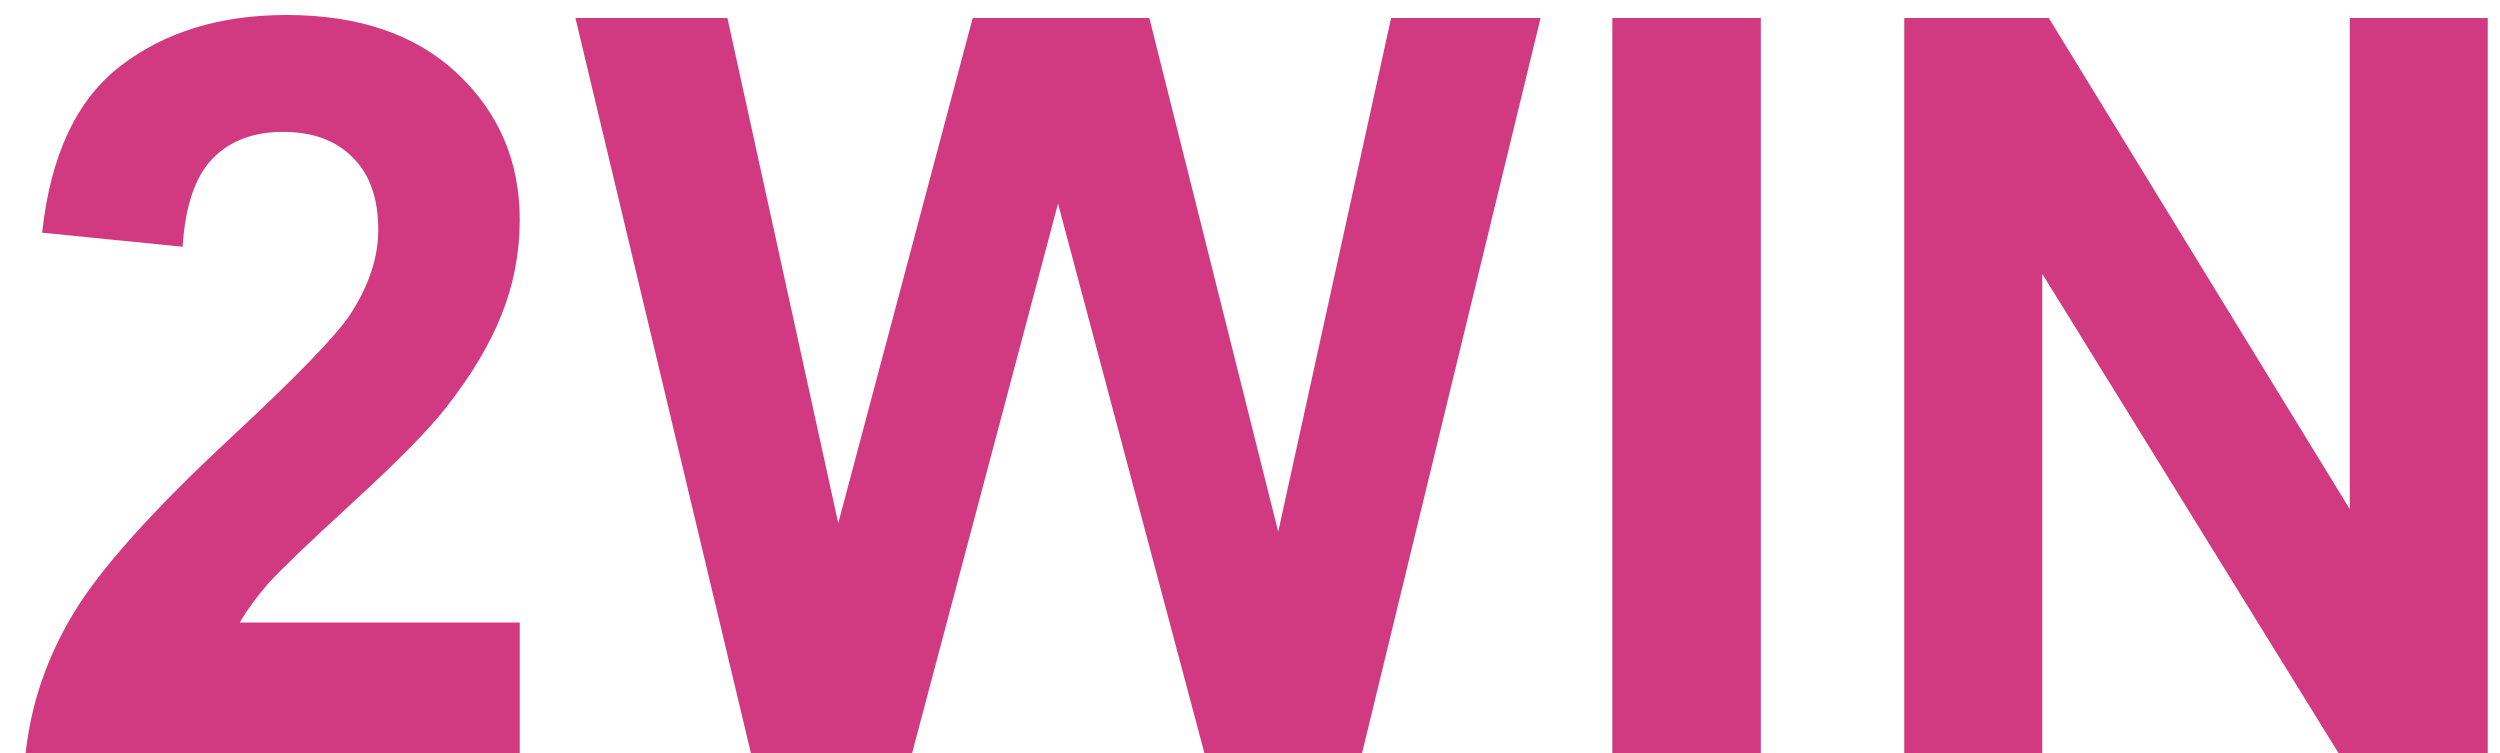 <svg width="73" height="22" viewBox="0 0 73 22" fill="none" xmlns="http://www.w3.org/2000/svg">
<path d="M15.176 18.177V22H0.747C0.903 20.555 1.372 19.188 2.153 17.898C2.935 16.6 4.478 14.881 6.782 12.742C8.638 11.014 9.775 9.842 10.195 9.227C10.762 8.377 11.045 7.537 11.045 6.707C11.045 5.789 10.796 5.086 10.298 4.598C9.81 4.1 9.131 3.851 8.262 3.851C7.402 3.851 6.719 4.109 6.211 4.627C5.703 5.145 5.41 6.004 5.332 7.205L1.23 6.795C1.475 4.529 2.241 2.903 3.53 1.917C4.819 0.931 6.431 0.438 8.364 0.438C10.483 0.438 12.148 1.009 13.359 2.151C14.57 3.294 15.176 4.715 15.176 6.414C15.176 7.381 15 8.304 14.648 9.183C14.307 10.052 13.76 10.965 13.008 11.922C12.51 12.557 11.611 13.47 10.312 14.661C9.014 15.852 8.188 16.644 7.837 17.034C7.495 17.425 7.217 17.806 7.002 18.177H15.176ZM21.929 22L16.802 0.525H21.24L24.477 15.276L28.403 0.525H33.56L37.324 15.525L40.62 0.525H44.985L39.77 22H35.171L30.894 5.945L26.631 22H21.929ZM47.08 22V0.525H51.416V22H47.08ZM55.605 22V0.525H59.824L68.613 14.866V0.525H72.642V22H68.291L59.634 7.996V22H55.605Z" fill="#D13980"/>
</svg>
